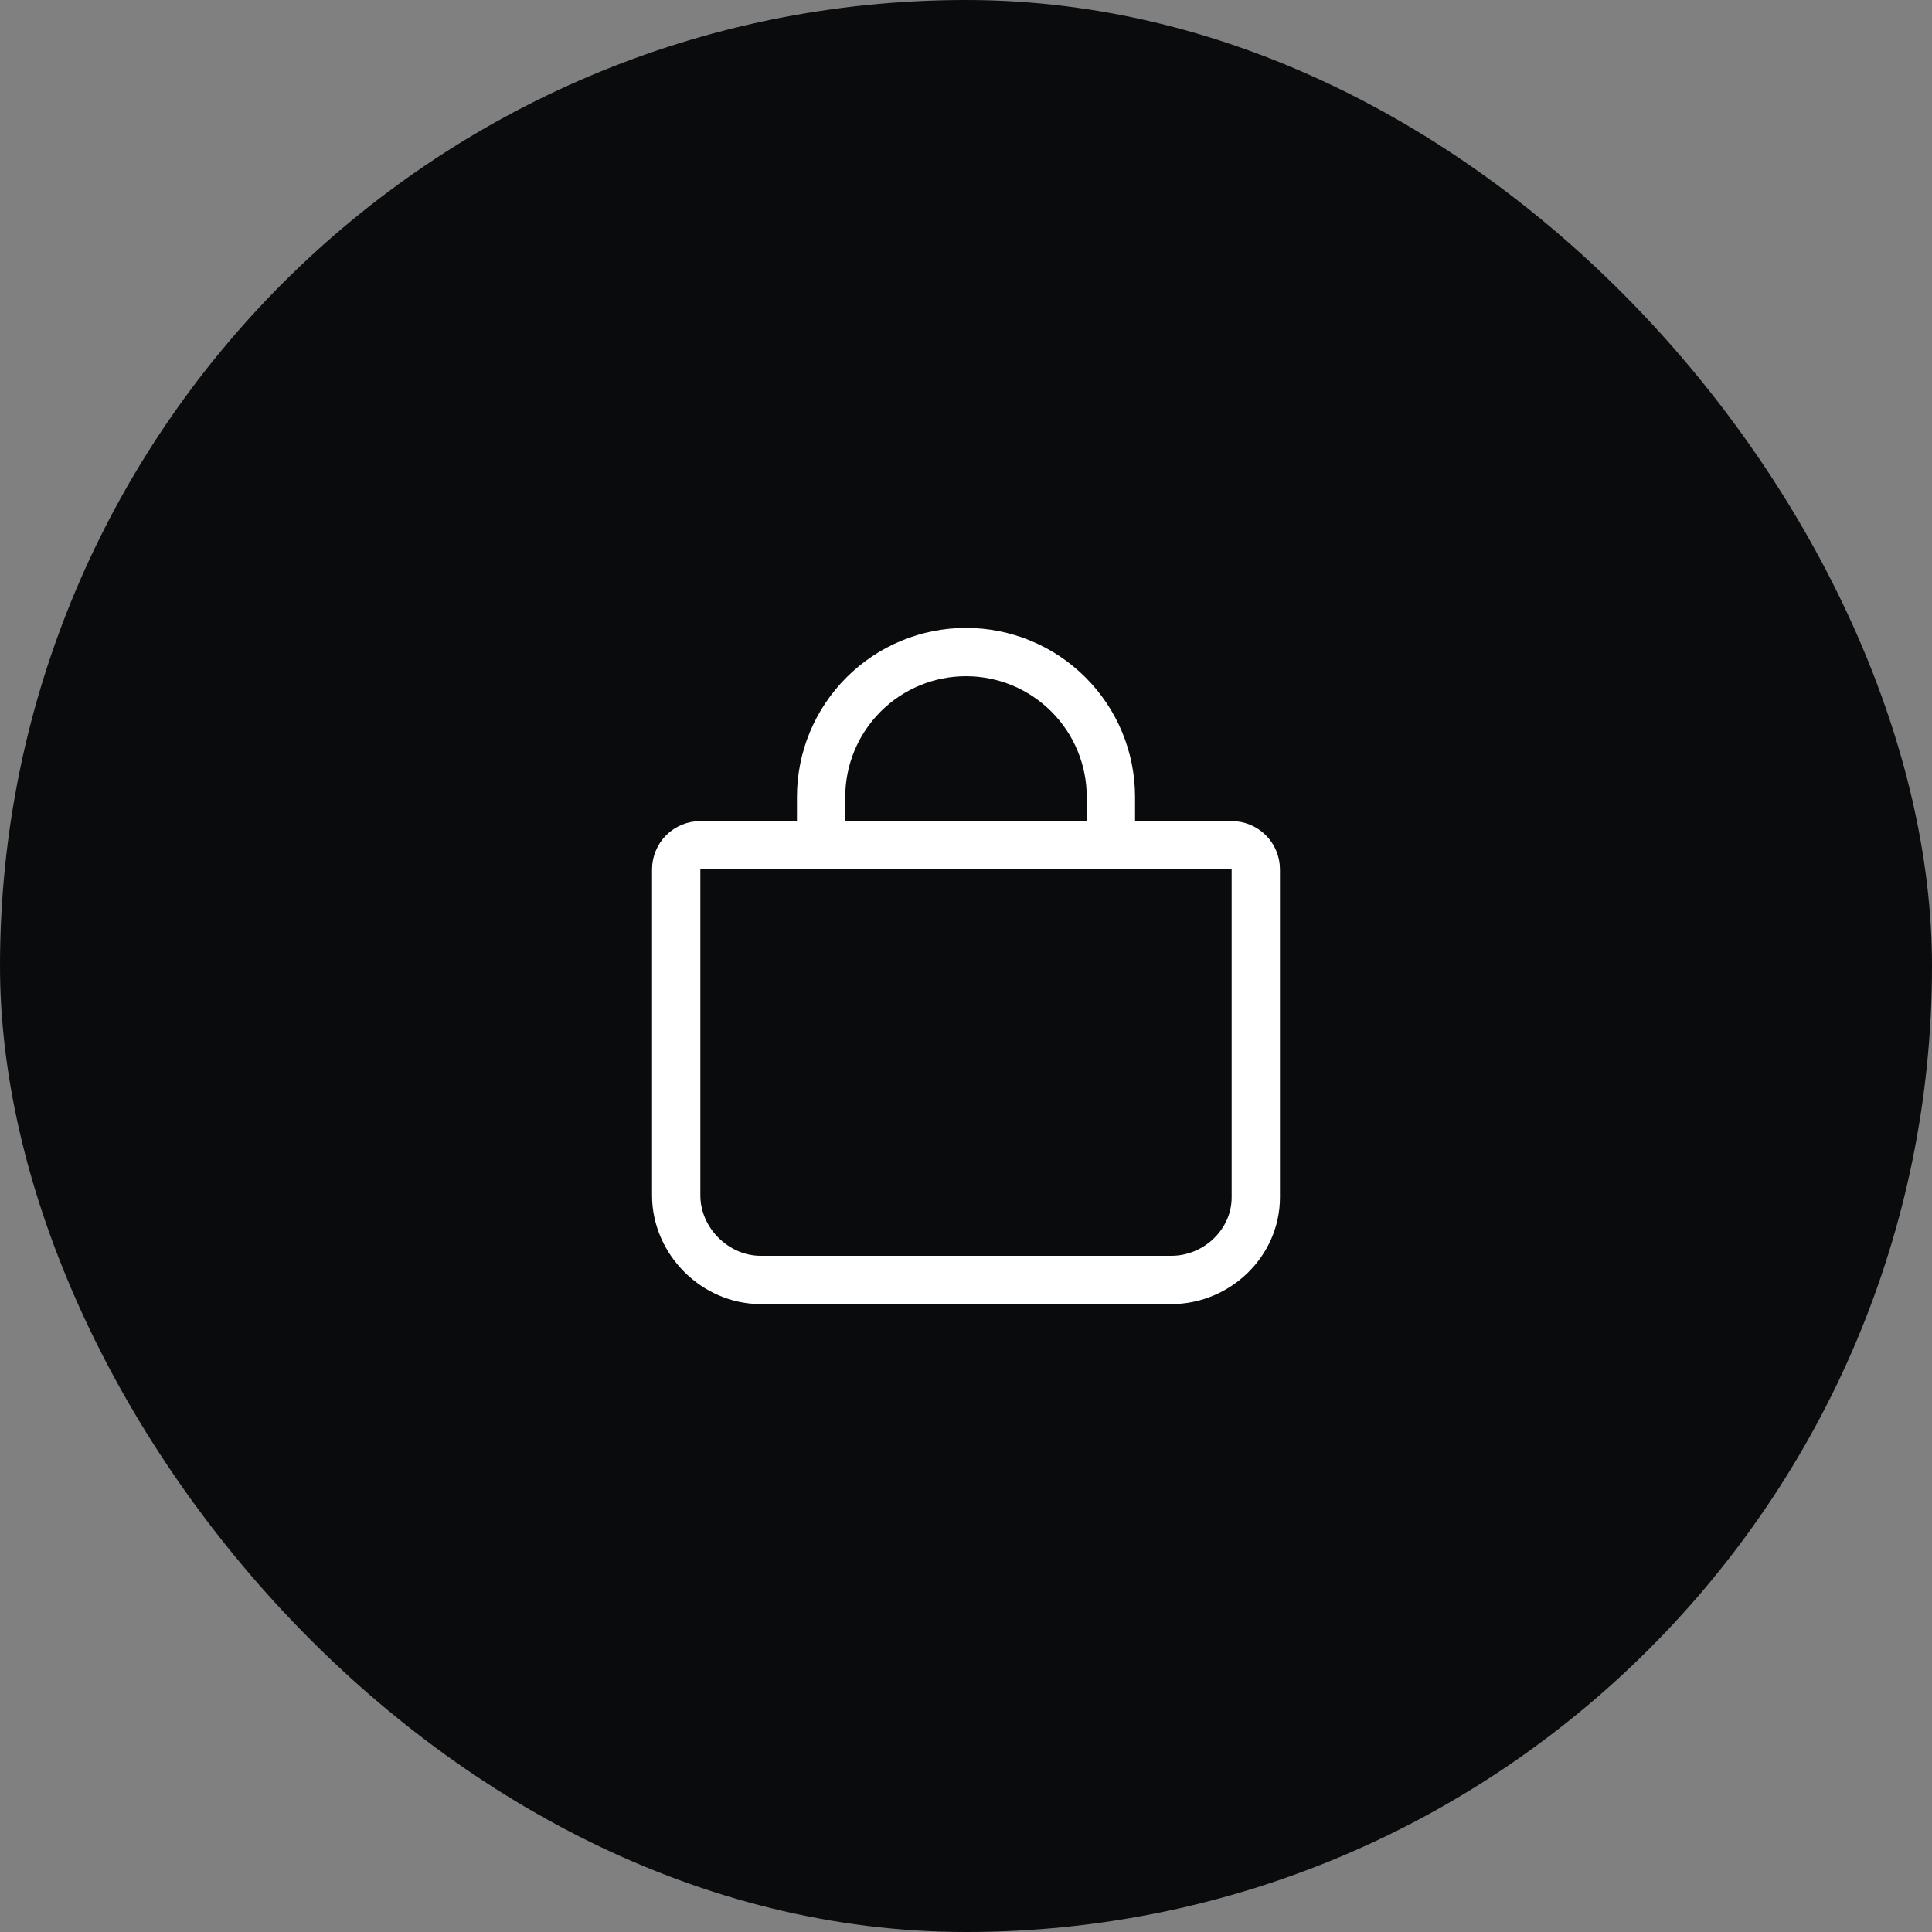 <svg width="40" height="40" viewBox="0 0 40 40" fill="none" xmlns="http://www.w3.org/2000/svg">
<rect x="0" y="0" width="40" height="40" fill="#808080" stroke="none"/>
<rect width="40" height="40" rx="20" fill="#0A0B0C"/>
<path fill-rule="evenodd" clip-rule="evenodd" d="M14.5 17.5C14.367 17.5 14.24 17.553 14.146 17.646C14.053 17.74 14 17.867 14 18V24.75C14 25.695 14.805 26.5 15.75 26.5H24.25C25.195 26.5 26 25.734 26 24.789V18C26 17.867 25.947 17.74 25.854 17.646C25.76 17.553 25.633 17.5 25.5 17.5H14.5Z" stroke="white"/>
<path d="M17 17.5V16.5C17 15.704 17.316 14.941 17.879 14.379C18.441 13.816 19.204 13.5 20 13.5C20.796 13.5 21.559 13.816 22.121 14.379C22.684 14.941 23 15.704 23 16.5V17.5" stroke="white"/>
</svg>
